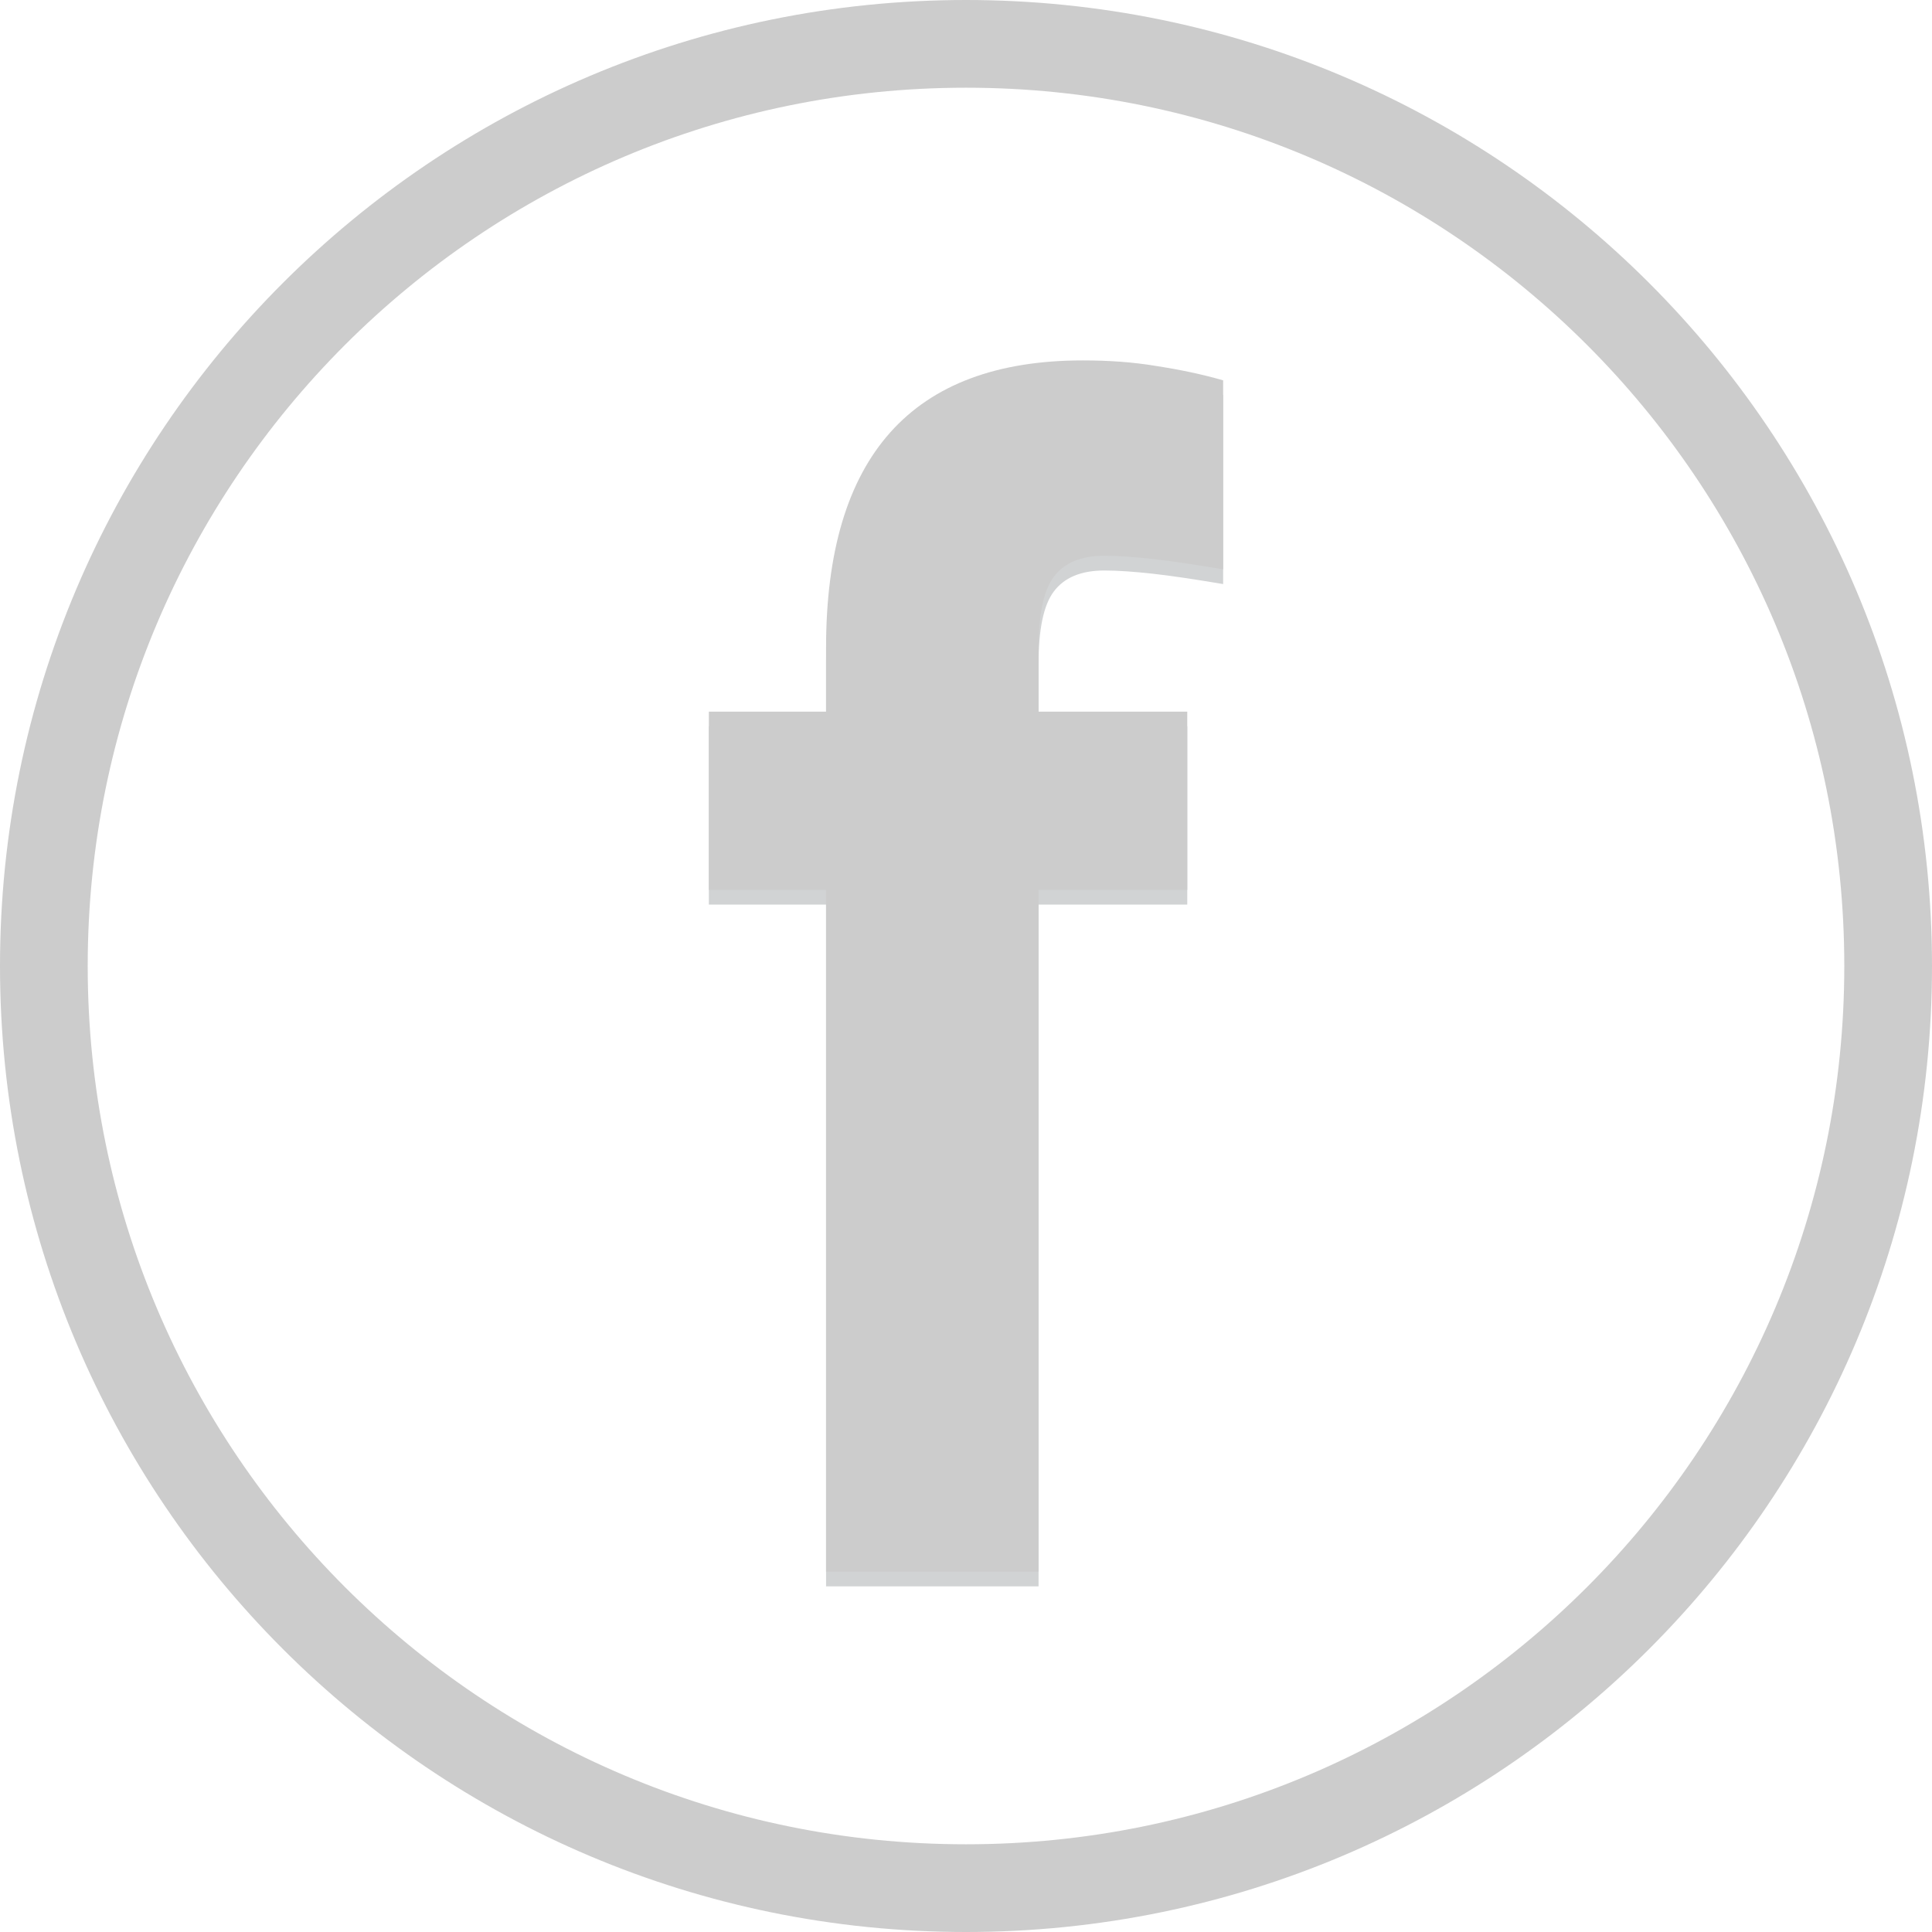 <?xml version="1.0" encoding="UTF-8"?>
<!DOCTYPE svg PUBLIC "-//W3C//DTD SVG 1.1//EN" "http://www.w3.org/Graphics/SVG/1.1/DTD/svg11.dtd">
<!-- Creator: CorelDRAW -->
<svg xmlns="http://www.w3.org/2000/svg" xml:space="preserve" width="15.522mm" height="15.522mm" version="1.1" shape-rendering="geometricPrecision" text-rendering="geometricPrecision" image-rendering="optimizeQuality" fill-rule="evenodd" clip-rule="evenodd"
viewBox="0 0 48.46 48.46"
 xmlns:xlink="http://www.w3.org/1999/xlink"
 xmlns:xodm="http://www.corel.com/coreldraw/odm/2003">
 <g id="__x0023_Layer_x0020_1">
  <g id="_2727543626336">
   <g>
    <path fill="none" fill-rule="nonzero" stroke="#CCCCCC" stroke-width="2.2" stroke-miterlimit="10" d="M47.36 24.23c0,12.77 -10.35,23.13 -23.13,23.13 -12.77,0 -23.13,-10.35 -23.13,-23.13 0,-12.77 10.35,-23.13 23.13,-23.13 12.77,0 23.13,10.35 23.13,23.13z"/>
   </g>
   <g>
    <g>
     <path fill="#D1D3D4" fill-rule="nonzero" d="M26.05 22.69l0 17.1 -5.33 0 0 -17.1 -2.94 0 0 -4.47 2.94 0 0 -1.6c0,-4.8 2.15,-7.21 6.44,-7.21 0.63,0 1.25,0.05 1.84,0.14 0.59,0.09 1.16,0.21 1.68,0.36l0 4.74c-0.72,-0.12 -1.31,-0.21 -1.77,-0.26 -0.46,-0.05 -0.86,-0.08 -1.21,-0.08 -0.59,0 -1.01,0.18 -1.27,0.53 -0.26,0.35 -0.38,0.96 -0.38,1.82l0 1.56 3.73 0 0 4.47 -3.73 0z"/>
    </g>
    <g>
     <path fill="#CCCCCC" fill-rule="nonzero" d="M26.05 22.32l0 17.1 -5.33 0 0 -17.1 -2.94 0 0 -4.47 2.94 0 0 -1.6c0,-4.8 2.15,-7.21 6.44,-7.21 0.63,0 1.25,0.04 1.84,0.14 0.59,0.09 1.16,0.21 1.68,0.36l0 4.74c-0.72,-0.12 -1.31,-0.21 -1.77,-0.26 -0.46,-0.05 -0.86,-0.08 -1.21,-0.08 -0.59,0 -1.01,0.18 -1.27,0.53 -0.26,0.35 -0.38,0.96 -0.38,1.82l0 1.56 3.73 0 0 4.47 -3.73 0z"/>
    </g>
   </g>
  </g>
 </g>
</svg>
